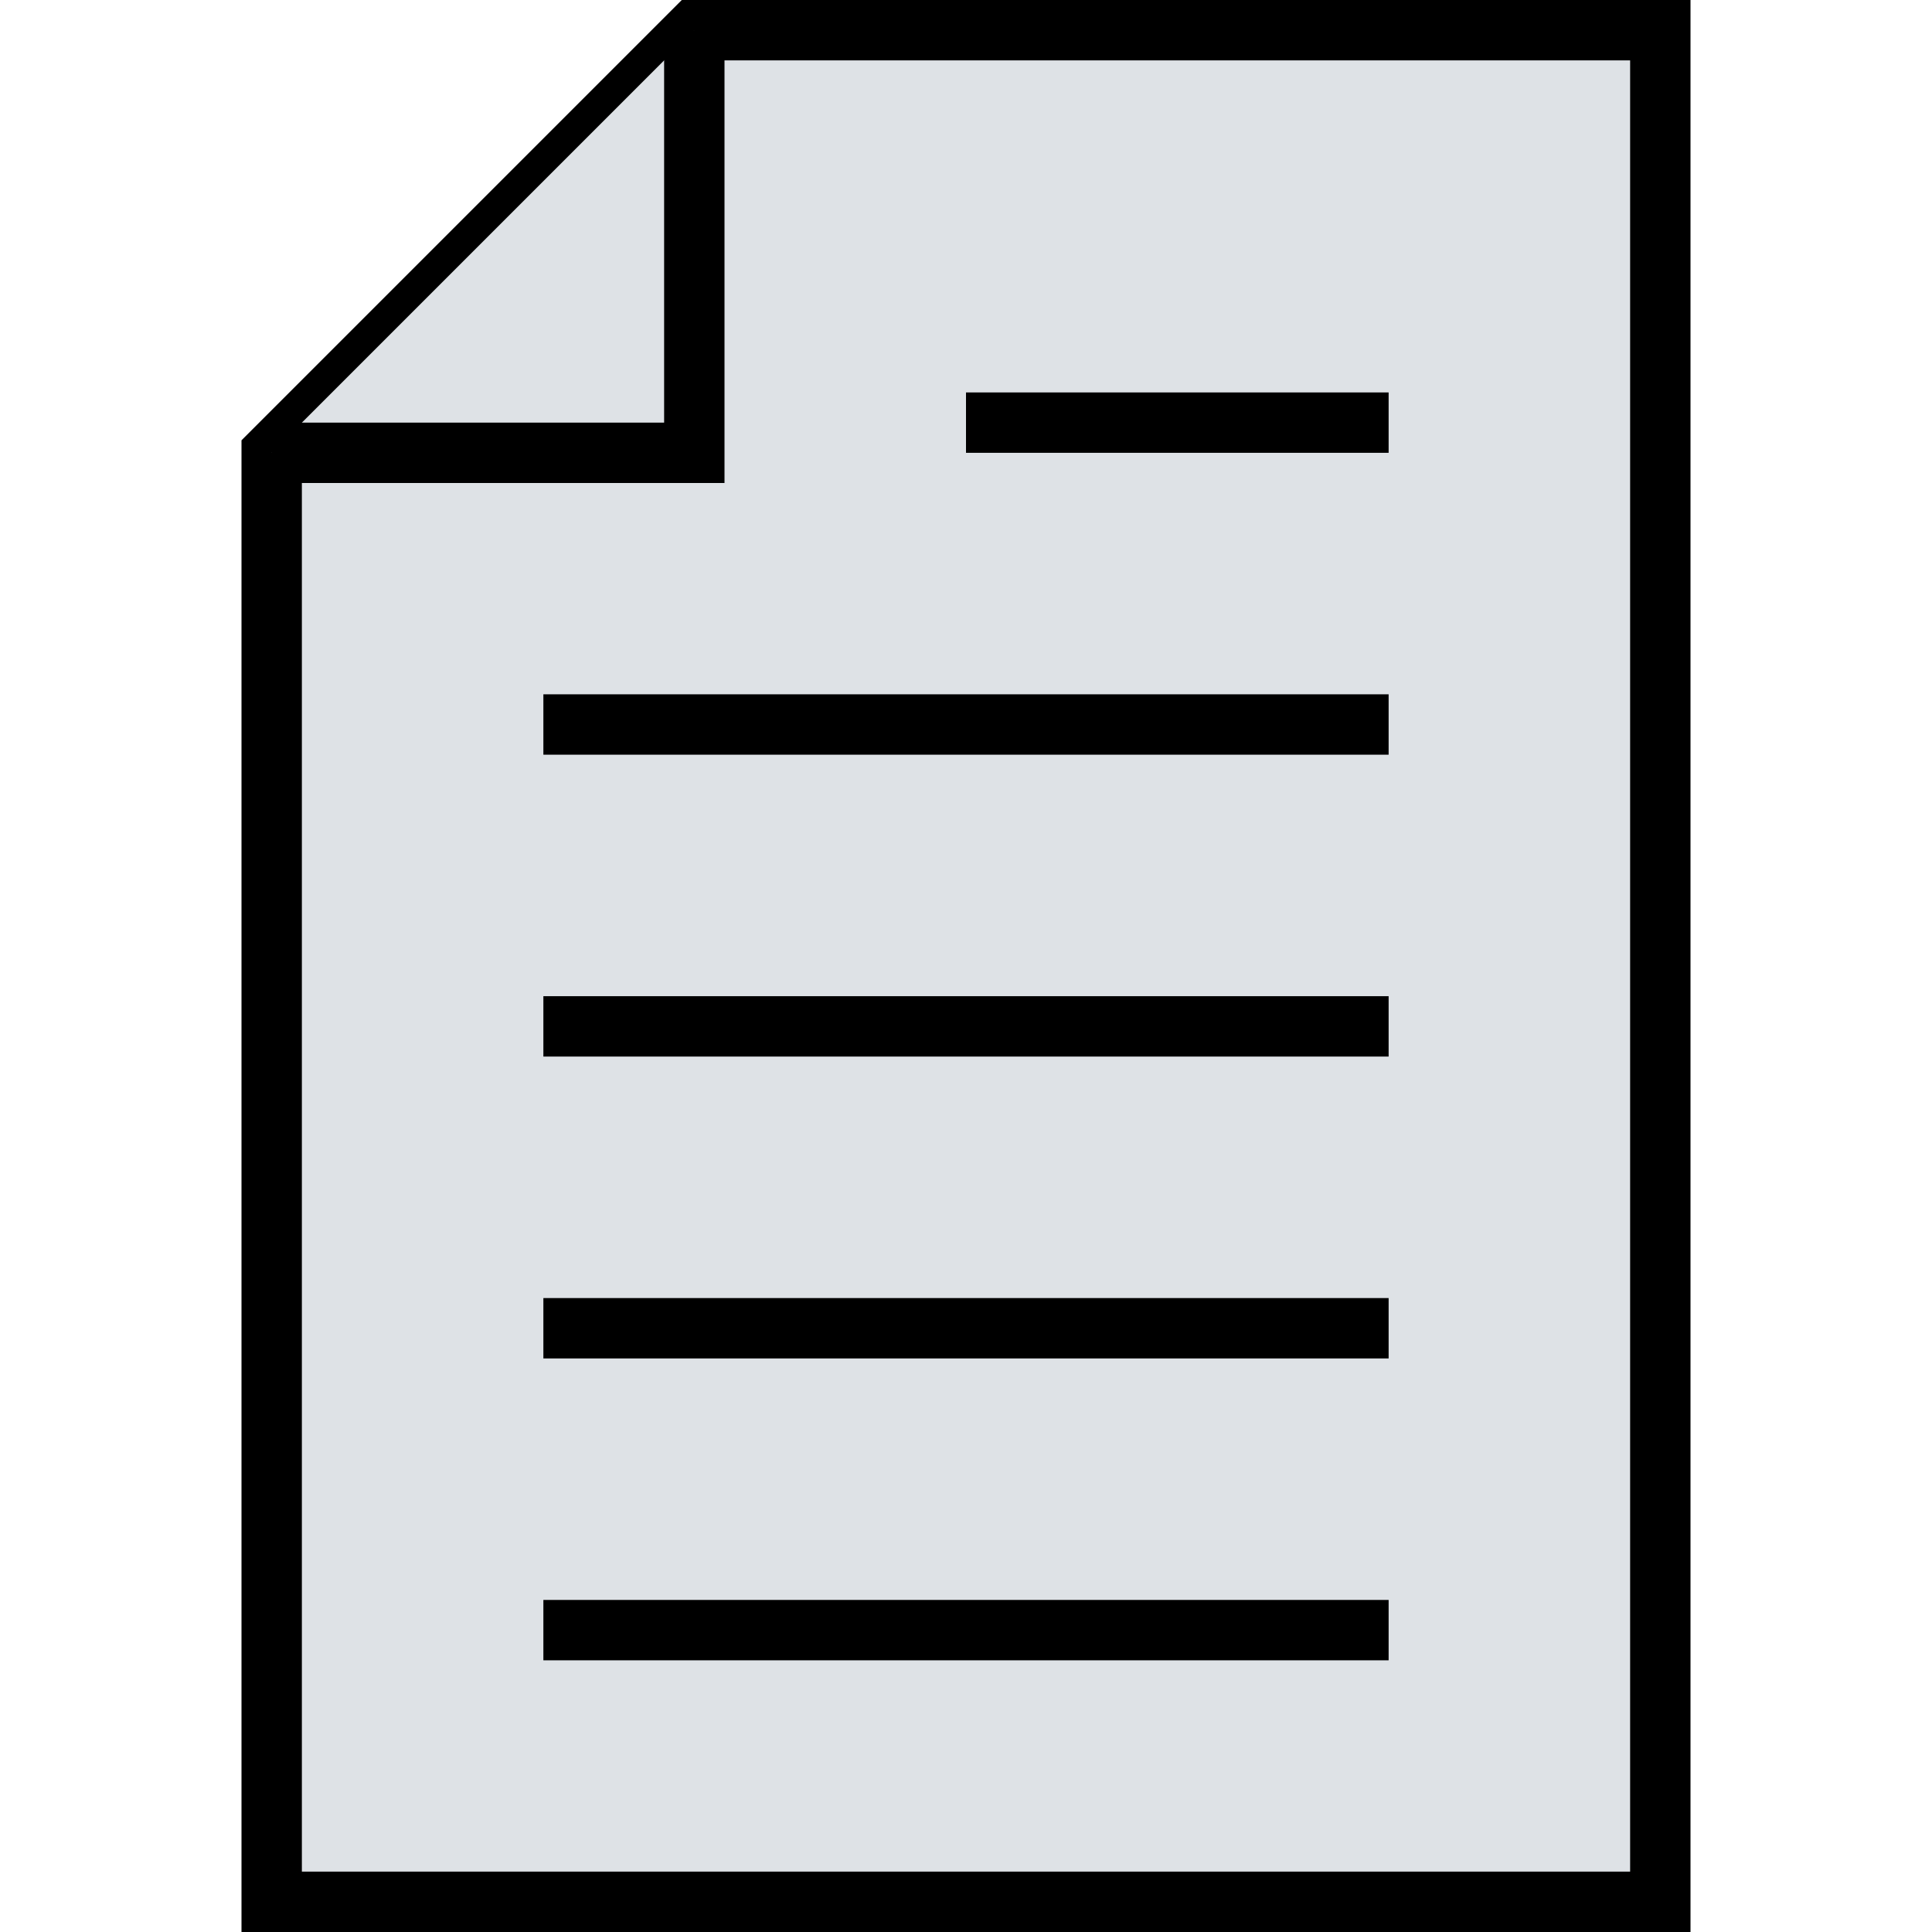 <svg xmlns="http://www.w3.org/2000/svg" xml:space="preserve" width="800" height="800" viewBox="0 0 64 64"><g fill="#dee2e6" stroke="#000" stroke-miterlimit="10" stroke-width="2"><path d="M23 1h32v62H9V15z"/><path d="M9 15h14V1M32 14h14M18 24h28M18 34h28M18 44h28M18 54h28"/></g></svg>